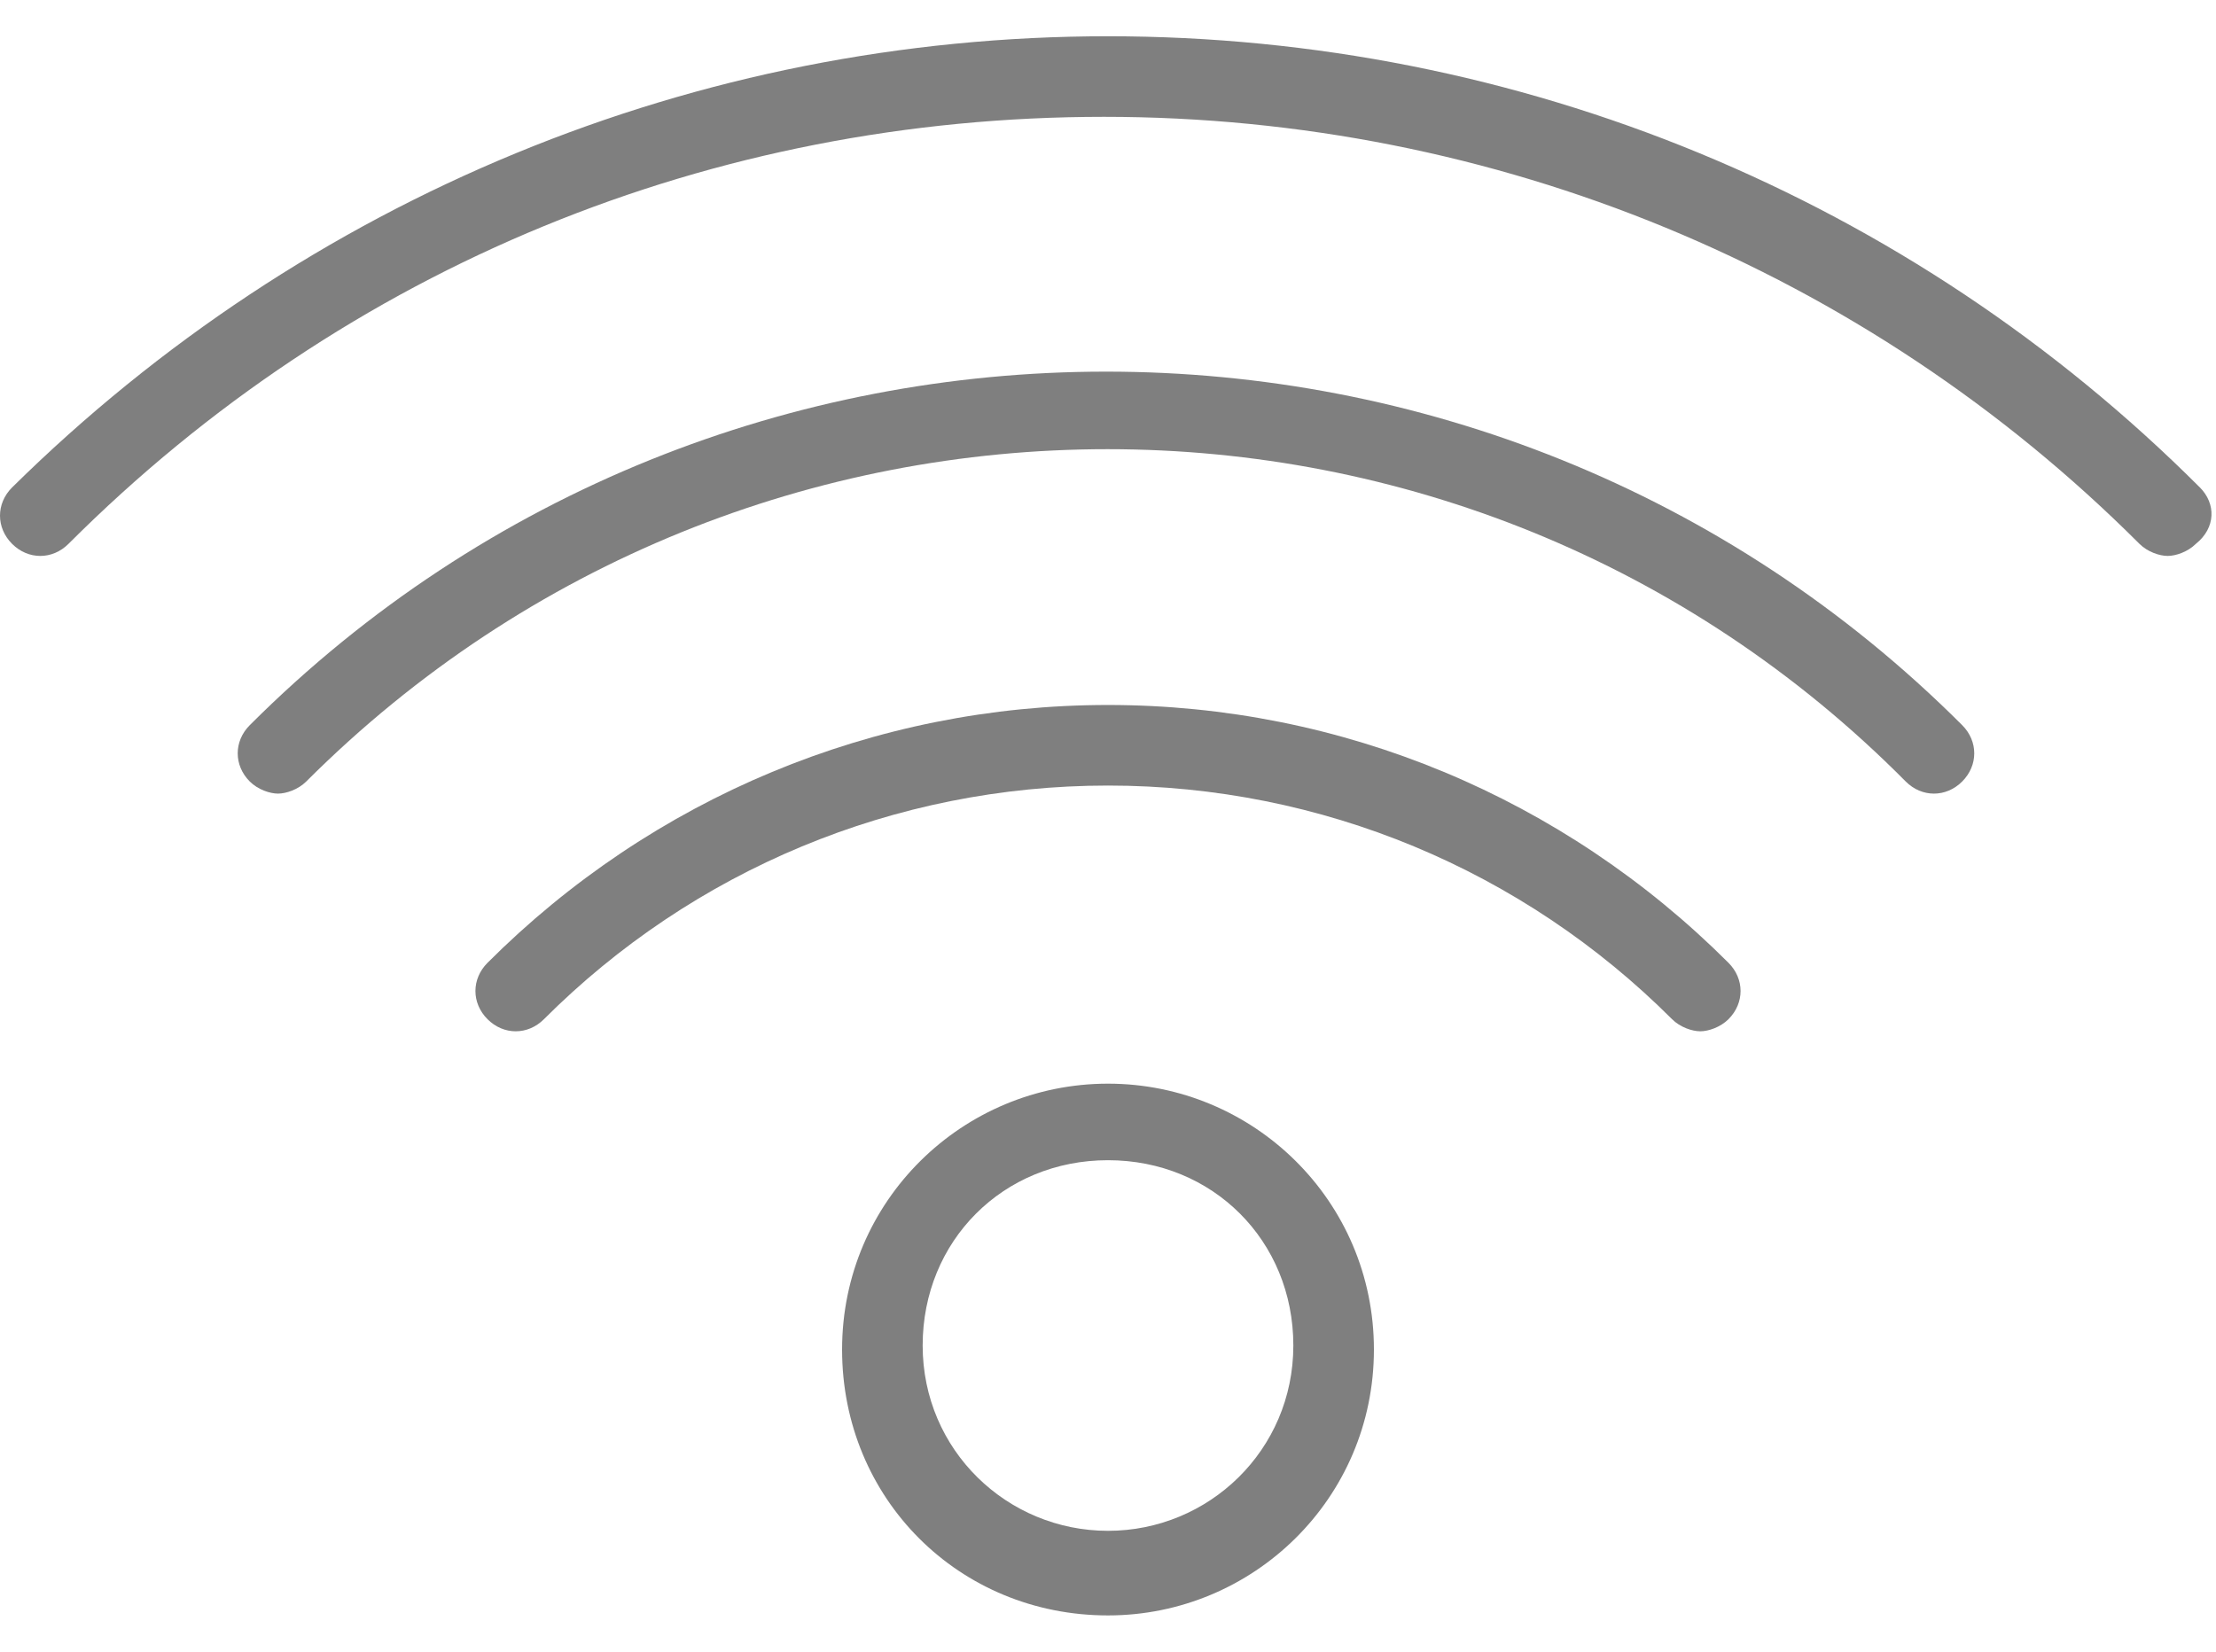 <svg xmlns="http://www.w3.org/2000/svg" viewBox="0 0 55 41" width="55" height="41">
	<style>
		tspan { white-space:pre }
		.shp0 { fill: #7f7f7f } 
	</style>
	<g id="Layer">
		<path id="Layer" class="shp0" d="M54.6,12.1c-7.2,-7.2 -16.9,-11.2 -27.1,-11.2c-10.2,0 -19.9,4 -27.2,11.2c-0.4,0.4 -0.4,1 0,1.4c0.4,0.4 1,0.4 1.4,0c6.9,-6.9 16,-10.6 25.7,-10.6c9.7,0 18.9,3.8 25.7,10.6c0.2,0.2 0.5,0.3 0.7,0.3c0.2,0 0.5,-0.1 0.7,-0.3c0.5,-0.4 0.5,-1 0.1,-1.4z" />
		<path id="Layer" class="shp0" d="M6.2,18c-0.4,0.4 -0.4,1 0,1.4c0.2,0.2 0.5,0.3 0.7,0.3c0.2,0 0.5,-0.1 0.7,-0.3c11,-11 28.8,-11 39.7,0c0.4,0.4 1,0.4 1.4,0c0.4,-0.4 0.4,-1 0,-1.4c-11.7,-11.7 -30.8,-11.7 -42.5,0z" />
		<path id="Layer" class="shp0" d="M27.5,17.5c-5.8,0 -11.3,2.3 -15.4,6.4c-0.4,0.4 -0.4,1 0,1.4c0.4,0.4 1,0.4 1.4,0c3.7,-3.7 8.7,-5.8 14,-5.8c5.3,0 10.3,2.1 14,5.8c0.2,0.2 0.5,0.3 0.7,0.3c0.2,0 0.5,-0.1 0.7,-0.3c0.4,-0.4 0.4,-1 0,-1.4c-4.1,-4.1 -9.6,-6.4 -15.4,-6.4z" />
		<path id="Layer" class="shp0" d="M34.1,33.5c0,3.7 -3,6.6 -6.6,6.6c-3.7,0 -6.6,-2.9 -6.6,-6.6c0,-3.7 3,-6.6 6.6,-6.6c3.6,0 6.6,2.9 6.6,6.6zM32.1,33.4c0,-2.6 -2,-4.6 -4.6,-4.6c-2.6,0 -4.6,2 -4.6,4.6c0,2.6 2.1,4.6 4.6,4.6c2.5,0 4.6,-2 4.6,-4.6z" />
	</g>
</svg>